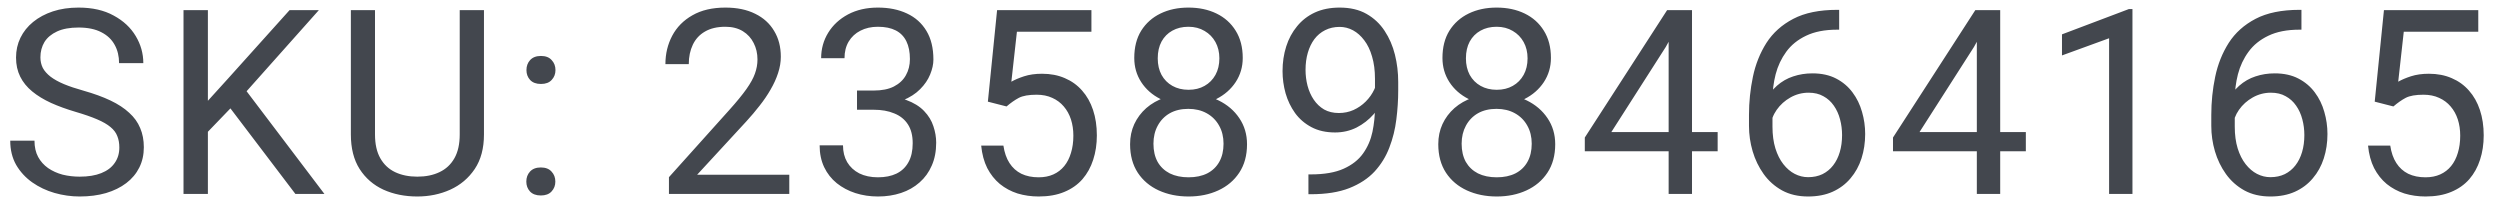<svg width="116" height="10" viewBox="0 0 116 10" fill="none" xmlns="http://www.w3.org/2000/svg">
<path d="M5.537 6.844C5.537 6.645 5.506 6.469 5.443 6.316C5.385 6.16 5.279 6.02 5.127 5.895C4.979 5.77 4.771 5.65 4.506 5.537C4.244 5.424 3.912 5.309 3.51 5.191C3.088 5.066 2.707 4.928 2.367 4.775C2.027 4.619 1.736 4.441 1.494 4.242C1.252 4.043 1.066 3.814 0.938 3.557C0.809 3.299 0.744 3.004 0.744 2.672C0.744 2.34 0.812 2.033 0.949 1.752C1.086 1.471 1.281 1.227 1.535 1.02C1.793 0.809 2.1 0.645 2.455 0.527C2.811 0.41 3.207 0.352 3.645 0.352C4.285 0.352 4.828 0.475 5.273 0.721C5.723 0.963 6.064 1.281 6.299 1.676C6.533 2.066 6.65 2.484 6.65 2.93H5.525C5.525 2.609 5.457 2.326 5.32 2.08C5.184 1.83 4.977 1.635 4.699 1.494C4.422 1.35 4.07 1.277 3.645 1.277C3.242 1.277 2.91 1.338 2.648 1.459C2.387 1.58 2.191 1.744 2.062 1.951C1.938 2.158 1.875 2.395 1.875 2.66C1.875 2.84 1.912 3.004 1.986 3.152C2.064 3.297 2.184 3.432 2.344 3.557C2.508 3.682 2.715 3.797 2.965 3.902C3.219 4.008 3.521 4.109 3.873 4.207C4.357 4.344 4.775 4.496 5.127 4.664C5.479 4.832 5.768 5.021 5.994 5.232C6.225 5.439 6.395 5.676 6.504 5.941C6.617 6.203 6.674 6.5 6.674 6.832C6.674 7.18 6.604 7.494 6.463 7.775C6.322 8.057 6.121 8.297 5.859 8.496C5.598 8.695 5.283 8.85 4.916 8.959C4.553 9.064 4.146 9.117 3.697 9.117C3.303 9.117 2.914 9.062 2.531 8.953C2.152 8.844 1.807 8.68 1.494 8.461C1.186 8.242 0.938 7.973 0.75 7.652C0.566 7.328 0.475 6.953 0.475 6.527H1.6C1.6 6.82 1.656 7.072 1.77 7.283C1.883 7.49 2.037 7.662 2.232 7.799C2.432 7.936 2.656 8.037 2.906 8.104C3.16 8.166 3.424 8.197 3.697 8.197C4.092 8.197 4.426 8.143 4.699 8.033C4.973 7.924 5.18 7.768 5.32 7.564C5.465 7.361 5.537 7.121 5.537 6.844ZM9.646 0.469V9H8.515V0.469H9.646ZM14.796 0.469L11.252 4.447L9.259 6.516L9.072 5.309L10.572 3.656L13.437 0.469H14.796ZM13.707 9L10.548 4.84L11.222 3.943L15.054 9H13.707ZM21.331 0.469H22.456V6.24C22.456 6.881 22.314 7.414 22.029 7.84C21.743 8.266 21.364 8.586 20.892 8.801C20.423 9.012 19.913 9.117 19.363 9.117C18.784 9.117 18.261 9.012 17.792 8.801C17.327 8.586 16.958 8.266 16.685 7.84C16.415 7.414 16.28 6.881 16.28 6.24V0.469H17.4V6.24C17.4 6.686 17.482 7.053 17.646 7.342C17.81 7.631 18.038 7.846 18.331 7.986C18.628 8.127 18.972 8.197 19.363 8.197C19.757 8.197 20.101 8.127 20.394 7.986C20.691 7.846 20.921 7.631 21.085 7.342C21.249 7.053 21.331 6.686 21.331 6.24V0.469ZM24.421 8.426C24.421 8.242 24.477 8.088 24.591 7.963C24.708 7.834 24.876 7.77 25.095 7.77C25.313 7.77 25.479 7.834 25.593 7.963C25.71 8.088 25.768 8.242 25.768 8.426C25.768 8.605 25.71 8.758 25.593 8.883C25.479 9.008 25.313 9.07 25.095 9.07C24.876 9.07 24.708 9.008 24.591 8.883C24.477 8.758 24.421 8.605 24.421 8.426ZM24.427 3.252C24.427 3.068 24.483 2.914 24.596 2.789C24.714 2.66 24.882 2.596 25.1 2.596C25.319 2.596 25.485 2.66 25.598 2.789C25.716 2.914 25.774 3.068 25.774 3.252C25.774 3.432 25.716 3.584 25.598 3.709C25.485 3.834 25.319 3.896 25.1 3.896C24.882 3.896 24.714 3.834 24.596 3.709C24.483 3.584 24.427 3.432 24.427 3.252ZM36.623 8.109V9H31.039V8.221L33.834 5.109C34.178 4.727 34.443 4.402 34.631 4.137C34.822 3.867 34.955 3.627 35.029 3.416C35.107 3.201 35.147 2.982 35.147 2.76C35.147 2.479 35.088 2.225 34.971 1.998C34.857 1.768 34.69 1.584 34.467 1.447C34.244 1.311 33.975 1.242 33.658 1.242C33.279 1.242 32.963 1.316 32.709 1.465C32.459 1.609 32.272 1.812 32.147 2.074C32.022 2.336 31.959 2.637 31.959 2.977H30.875C30.875 2.496 30.98 2.057 31.191 1.658C31.402 1.26 31.715 0.943 32.129 0.709C32.543 0.471 33.053 0.352 33.658 0.352C34.197 0.352 34.658 0.447 35.041 0.639C35.424 0.826 35.717 1.092 35.92 1.436C36.127 1.775 36.23 2.174 36.23 2.631C36.23 2.881 36.188 3.135 36.102 3.393C36.02 3.646 35.904 3.9 35.756 4.154C35.611 4.408 35.441 4.658 35.246 4.904C35.055 5.15 34.85 5.393 34.631 5.631L32.346 8.109H36.623ZM39.765 4.201H40.539C40.918 4.201 41.23 4.139 41.476 4.014C41.726 3.885 41.912 3.711 42.033 3.492C42.158 3.27 42.22 3.02 42.22 2.742C42.22 2.414 42.166 2.139 42.056 1.916C41.947 1.693 41.783 1.525 41.564 1.412C41.345 1.299 41.068 1.242 40.732 1.242C40.427 1.242 40.158 1.303 39.923 1.424C39.693 1.541 39.511 1.709 39.379 1.928C39.25 2.146 39.185 2.404 39.185 2.701H38.101C38.101 2.268 38.211 1.873 38.429 1.518C38.648 1.162 38.955 0.879 39.349 0.668C39.748 0.457 40.209 0.352 40.732 0.352C41.248 0.352 41.699 0.443 42.086 0.627C42.472 0.807 42.773 1.076 42.988 1.436C43.203 1.791 43.31 2.234 43.31 2.766C43.31 2.98 43.259 3.211 43.158 3.457C43.06 3.699 42.906 3.926 42.695 4.137C42.488 4.348 42.218 4.521 41.886 4.658C41.554 4.791 41.156 4.857 40.691 4.857H39.765V4.201ZM39.765 5.092V4.441H40.691C41.234 4.441 41.683 4.506 42.039 4.635C42.394 4.764 42.673 4.936 42.877 5.15C43.084 5.365 43.228 5.602 43.31 5.859C43.396 6.113 43.439 6.367 43.439 6.621C43.439 7.02 43.371 7.373 43.234 7.682C43.101 7.99 42.912 8.252 42.666 8.467C42.423 8.682 42.138 8.844 41.81 8.953C41.482 9.062 41.125 9.117 40.738 9.117C40.367 9.117 40.017 9.064 39.689 8.959C39.365 8.854 39.078 8.701 38.828 8.502C38.578 8.299 38.382 8.051 38.242 7.758C38.101 7.461 38.031 7.123 38.031 6.744H39.115C39.115 7.041 39.179 7.301 39.308 7.523C39.441 7.746 39.629 7.92 39.871 8.045C40.117 8.166 40.406 8.227 40.738 8.227C41.07 8.227 41.355 8.17 41.593 8.057C41.836 7.939 42.021 7.764 42.15 7.529C42.283 7.295 42.349 7 42.349 6.645C42.349 6.289 42.275 5.998 42.127 5.771C41.978 5.541 41.767 5.371 41.494 5.262C41.224 5.148 40.906 5.092 40.539 5.092H39.765ZM46.704 4.939L45.837 4.717L46.265 0.469H50.642V1.471H47.185L46.927 3.791C47.083 3.701 47.281 3.617 47.519 3.539C47.761 3.461 48.038 3.422 48.351 3.422C48.745 3.422 49.099 3.49 49.411 3.627C49.724 3.76 49.989 3.951 50.208 4.201C50.431 4.451 50.601 4.752 50.718 5.104C50.835 5.455 50.894 5.848 50.894 6.281C50.894 6.691 50.837 7.068 50.724 7.412C50.614 7.756 50.448 8.057 50.226 8.314C50.003 8.568 49.722 8.766 49.382 8.906C49.046 9.047 48.65 9.117 48.193 9.117C47.849 9.117 47.523 9.07 47.214 8.977C46.909 8.879 46.636 8.732 46.394 8.537C46.156 8.338 45.96 8.092 45.808 7.799C45.659 7.502 45.566 7.154 45.527 6.756H46.558C46.605 7.076 46.698 7.346 46.839 7.564C46.98 7.783 47.163 7.949 47.39 8.062C47.62 8.172 47.888 8.227 48.193 8.227C48.45 8.227 48.679 8.182 48.878 8.092C49.077 8.002 49.245 7.873 49.382 7.705C49.519 7.537 49.622 7.334 49.693 7.096C49.767 6.857 49.804 6.59 49.804 6.293C49.804 6.023 49.767 5.773 49.693 5.543C49.618 5.312 49.507 5.111 49.359 4.939C49.214 4.768 49.036 4.635 48.825 4.541C48.614 4.443 48.372 4.395 48.099 4.395C47.736 4.395 47.46 4.443 47.273 4.541C47.089 4.639 46.9 4.771 46.704 4.939ZM57.862 6.691C57.862 7.211 57.741 7.652 57.499 8.016C57.261 8.375 56.936 8.648 56.526 8.836C56.12 9.023 55.661 9.117 55.149 9.117C54.638 9.117 54.177 9.023 53.766 8.836C53.356 8.648 53.032 8.375 52.794 8.016C52.556 7.652 52.436 7.211 52.436 6.691C52.436 6.352 52.501 6.041 52.63 5.76C52.763 5.475 52.948 5.227 53.186 5.016C53.428 4.805 53.714 4.643 54.042 4.529C54.374 4.412 54.739 4.354 55.138 4.354C55.661 4.354 56.128 4.455 56.538 4.658C56.948 4.857 57.27 5.133 57.505 5.484C57.743 5.836 57.862 6.238 57.862 6.691ZM56.772 6.668C56.772 6.352 56.704 6.072 56.567 5.83C56.431 5.584 56.239 5.393 55.993 5.256C55.747 5.119 55.462 5.051 55.138 5.051C54.806 5.051 54.518 5.119 54.276 5.256C54.038 5.393 53.852 5.584 53.719 5.83C53.587 6.072 53.52 6.352 53.52 6.668C53.52 6.996 53.585 7.277 53.714 7.512C53.846 7.742 54.034 7.92 54.276 8.045C54.522 8.166 54.813 8.227 55.149 8.227C55.485 8.227 55.774 8.166 56.016 8.045C56.259 7.92 56.444 7.742 56.573 7.512C56.706 7.277 56.772 6.996 56.772 6.668ZM57.663 2.689C57.663 3.104 57.553 3.477 57.335 3.809C57.116 4.141 56.817 4.402 56.438 4.594C56.059 4.785 55.63 4.881 55.149 4.881C54.661 4.881 54.225 4.785 53.843 4.594C53.464 4.402 53.167 4.141 52.952 3.809C52.737 3.477 52.63 3.104 52.63 2.689C52.63 2.193 52.737 1.771 52.952 1.424C53.171 1.076 53.469 0.811 53.848 0.627C54.227 0.443 54.659 0.352 55.143 0.352C55.632 0.352 56.065 0.443 56.444 0.627C56.823 0.811 57.12 1.076 57.335 1.424C57.553 1.771 57.663 2.193 57.663 2.689ZM56.579 2.707C56.579 2.422 56.518 2.17 56.397 1.951C56.276 1.732 56.108 1.561 55.893 1.436C55.678 1.307 55.428 1.242 55.143 1.242C54.858 1.242 54.608 1.303 54.393 1.424C54.182 1.541 54.016 1.709 53.895 1.928C53.778 2.146 53.719 2.406 53.719 2.707C53.719 3 53.778 3.256 53.895 3.475C54.016 3.693 54.184 3.863 54.399 3.984C54.614 4.105 54.864 4.166 55.149 4.166C55.434 4.166 55.682 4.105 55.893 3.984C56.108 3.863 56.276 3.693 56.397 3.475C56.518 3.256 56.579 3 56.579 2.707ZM60.711 8.092H60.823C61.448 8.092 61.956 8.004 62.346 7.828C62.737 7.652 63.038 7.416 63.248 7.119C63.459 6.822 63.604 6.488 63.682 6.117C63.76 5.742 63.799 5.357 63.799 4.963V3.656C63.799 3.27 63.754 2.926 63.664 2.625C63.578 2.324 63.457 2.072 63.301 1.869C63.149 1.666 62.975 1.512 62.78 1.406C62.584 1.301 62.377 1.248 62.159 1.248C61.909 1.248 61.684 1.299 61.485 1.4C61.289 1.498 61.123 1.637 60.987 1.816C60.854 1.996 60.752 2.207 60.682 2.449C60.612 2.691 60.577 2.955 60.577 3.24C60.577 3.494 60.608 3.74 60.67 3.979C60.733 4.217 60.828 4.432 60.957 4.623C61.086 4.814 61.246 4.967 61.438 5.08C61.633 5.189 61.862 5.244 62.123 5.244C62.366 5.244 62.592 5.197 62.803 5.104C63.018 5.006 63.207 4.875 63.371 4.711C63.539 4.543 63.672 4.354 63.77 4.143C63.871 3.932 63.93 3.711 63.946 3.48H64.461C64.461 3.805 64.397 4.125 64.268 4.441C64.143 4.754 63.967 5.039 63.741 5.297C63.514 5.555 63.248 5.762 62.944 5.918C62.639 6.07 62.307 6.146 61.948 6.146C61.526 6.146 61.16 6.064 60.852 5.9C60.543 5.736 60.289 5.518 60.09 5.244C59.895 4.971 59.748 4.666 59.651 4.33C59.557 3.99 59.51 3.646 59.51 3.299C59.51 2.893 59.567 2.512 59.68 2.156C59.793 1.801 59.961 1.488 60.184 1.219C60.407 0.945 60.682 0.732 61.01 0.58C61.342 0.428 61.725 0.352 62.159 0.352C62.647 0.352 63.063 0.449 63.407 0.645C63.75 0.84 64.03 1.102 64.245 1.43C64.463 1.758 64.623 2.127 64.725 2.537C64.827 2.947 64.877 3.369 64.877 3.803V4.195C64.877 4.637 64.848 5.086 64.79 5.543C64.735 5.996 64.627 6.43 64.467 6.844C64.311 7.258 64.082 7.629 63.782 7.957C63.481 8.281 63.088 8.539 62.604 8.73C62.123 8.918 61.53 9.012 60.823 9.012H60.711V8.092ZM72.162 6.691C72.162 7.211 72.041 7.652 71.799 8.016C71.561 8.375 71.236 8.648 70.826 8.836C70.42 9.023 69.961 9.117 69.449 9.117C68.938 9.117 68.477 9.023 68.066 8.836C67.656 8.648 67.332 8.375 67.094 8.016C66.856 7.652 66.736 7.211 66.736 6.691C66.736 6.352 66.801 6.041 66.93 5.76C67.062 5.475 67.248 5.227 67.486 5.016C67.728 4.805 68.014 4.643 68.342 4.529C68.674 4.412 69.039 4.354 69.438 4.354C69.961 4.354 70.428 4.455 70.838 4.658C71.248 4.857 71.57 5.133 71.805 5.484C72.043 5.836 72.162 6.238 72.162 6.691ZM71.072 6.668C71.072 6.352 71.004 6.072 70.867 5.83C70.731 5.584 70.539 5.393 70.293 5.256C70.047 5.119 69.762 5.051 69.438 5.051C69.106 5.051 68.818 5.119 68.576 5.256C68.338 5.393 68.152 5.584 68.019 5.83C67.887 6.072 67.82 6.352 67.82 6.668C67.82 6.996 67.885 7.277 68.014 7.512C68.147 7.742 68.334 7.92 68.576 8.045C68.822 8.166 69.113 8.227 69.449 8.227C69.785 8.227 70.074 8.166 70.316 8.045C70.559 7.92 70.744 7.742 70.873 7.512C71.006 7.277 71.072 6.996 71.072 6.668ZM71.963 2.689C71.963 3.104 71.853 3.477 71.635 3.809C71.416 4.141 71.117 4.402 70.738 4.594C70.359 4.785 69.93 4.881 69.449 4.881C68.961 4.881 68.525 4.785 68.143 4.594C67.764 4.402 67.467 4.141 67.252 3.809C67.037 3.477 66.93 3.104 66.93 2.689C66.93 2.193 67.037 1.771 67.252 1.424C67.471 1.076 67.769 0.811 68.148 0.627C68.527 0.443 68.959 0.352 69.443 0.352C69.932 0.352 70.365 0.443 70.744 0.627C71.123 0.811 71.42 1.076 71.635 1.424C71.853 1.771 71.963 2.193 71.963 2.689ZM70.879 2.707C70.879 2.422 70.818 2.17 70.697 1.951C70.576 1.732 70.408 1.561 70.193 1.436C69.978 1.307 69.728 1.242 69.443 1.242C69.158 1.242 68.908 1.303 68.693 1.424C68.482 1.541 68.316 1.709 68.195 1.928C68.078 2.146 68.019 2.406 68.019 2.707C68.019 3 68.078 3.256 68.195 3.475C68.316 3.693 68.484 3.863 68.699 3.984C68.914 4.105 69.164 4.166 69.449 4.166C69.734 4.166 69.982 4.105 70.193 3.984C70.408 3.863 70.576 3.693 70.697 3.475C70.818 3.256 70.879 3 70.879 2.707ZM79.699 6.129V7.02H73.535V6.381L77.355 0.469H78.24L77.291 2.18L74.765 6.129H79.699ZM78.509 0.469V9H77.425V0.469H78.509ZM85.243 0.457H85.337V1.377H85.243C84.669 1.377 84.189 1.471 83.802 1.658C83.415 1.842 83.109 2.09 82.882 2.402C82.656 2.711 82.491 3.059 82.39 3.445C82.292 3.832 82.243 4.225 82.243 4.623V5.877C82.243 6.256 82.288 6.592 82.378 6.885C82.468 7.174 82.591 7.418 82.747 7.617C82.903 7.816 83.079 7.967 83.275 8.068C83.474 8.17 83.681 8.221 83.896 8.221C84.146 8.221 84.368 8.174 84.564 8.08C84.759 7.982 84.923 7.848 85.056 7.676C85.193 7.5 85.296 7.293 85.366 7.055C85.437 6.816 85.472 6.555 85.472 6.27C85.472 6.016 85.441 5.771 85.378 5.537C85.316 5.299 85.22 5.088 85.091 4.904C84.962 4.717 84.8 4.57 84.605 4.465C84.413 4.355 84.185 4.301 83.919 4.301C83.618 4.301 83.337 4.375 83.075 4.523C82.818 4.668 82.605 4.859 82.437 5.098C82.273 5.332 82.179 5.588 82.156 5.865L81.581 5.859C81.636 5.422 81.737 5.049 81.886 4.74C82.038 4.428 82.226 4.174 82.448 3.979C82.675 3.779 82.927 3.635 83.204 3.545C83.486 3.451 83.782 3.404 84.095 3.404C84.521 3.404 84.888 3.484 85.197 3.645C85.505 3.805 85.759 4.02 85.958 4.289C86.157 4.555 86.304 4.855 86.398 5.191C86.495 5.523 86.544 5.865 86.544 6.217C86.544 6.619 86.487 6.996 86.374 7.348C86.261 7.699 86.091 8.008 85.865 8.273C85.642 8.539 85.366 8.746 85.038 8.895C84.71 9.043 84.329 9.117 83.896 9.117C83.435 9.117 83.032 9.023 82.689 8.836C82.345 8.645 82.06 8.391 81.833 8.074C81.607 7.758 81.437 7.406 81.323 7.02C81.21 6.633 81.153 6.24 81.153 5.842V5.332C81.153 4.73 81.214 4.141 81.335 3.562C81.456 2.984 81.665 2.461 81.962 1.992C82.263 1.523 82.679 1.15 83.21 0.873C83.741 0.596 84.419 0.457 85.243 0.457ZM93.999 6.129V7.02H87.835V6.381L91.655 0.469H92.54L91.591 2.18L89.065 6.129H93.999ZM92.809 0.469V9H91.725V0.469H92.809ZM98.946 0.422V9H97.862V1.775L95.676 2.572V1.594L98.776 0.422H98.946ZM106.693 0.457H106.787V1.377H106.693C106.119 1.377 105.639 1.471 105.252 1.658C104.865 1.842 104.559 2.09 104.332 2.402C104.105 2.711 103.941 3.059 103.84 3.445C103.742 3.832 103.693 4.225 103.693 4.623V5.877C103.693 6.256 103.738 6.592 103.828 6.885C103.918 7.174 104.041 7.418 104.197 7.617C104.354 7.816 104.529 7.967 104.725 8.068C104.924 8.17 105.131 8.221 105.346 8.221C105.596 8.221 105.818 8.174 106.014 8.08C106.209 7.982 106.373 7.848 106.506 7.676C106.643 7.5 106.746 7.293 106.816 7.055C106.887 6.816 106.922 6.555 106.922 6.27C106.922 6.016 106.891 5.771 106.828 5.537C106.766 5.299 106.67 5.088 106.541 4.904C106.412 4.717 106.25 4.57 106.055 4.465C105.863 4.355 105.635 4.301 105.369 4.301C105.068 4.301 104.787 4.375 104.525 4.523C104.268 4.668 104.055 4.859 103.887 5.098C103.723 5.332 103.629 5.588 103.605 5.865L103.031 5.859C103.086 5.422 103.188 5.049 103.336 4.74C103.488 4.428 103.676 4.174 103.898 3.979C104.125 3.779 104.377 3.635 104.654 3.545C104.936 3.451 105.232 3.404 105.545 3.404C105.971 3.404 106.338 3.484 106.646 3.645C106.955 3.805 107.209 4.02 107.408 4.289C107.607 4.555 107.754 4.855 107.848 5.191C107.945 5.523 107.994 5.865 107.994 6.217C107.994 6.619 107.938 6.996 107.824 7.348C107.711 7.699 107.541 8.008 107.314 8.273C107.092 8.539 106.816 8.746 106.488 8.895C106.16 9.043 105.779 9.117 105.346 9.117C104.885 9.117 104.482 9.023 104.139 8.836C103.795 8.645 103.51 8.391 103.283 8.074C103.057 7.758 102.887 7.406 102.773 7.02C102.66 6.633 102.604 6.24 102.604 5.842V5.332C102.604 4.73 102.664 4.141 102.785 3.562C102.906 2.984 103.115 2.461 103.412 1.992C103.713 1.523 104.129 1.15 104.66 0.873C105.191 0.596 105.869 0.457 106.693 0.457ZM111.054 4.939L110.187 4.717L110.615 0.469H114.992V1.471H111.535L111.277 3.791C111.433 3.701 111.63 3.617 111.869 3.539C112.111 3.461 112.388 3.422 112.701 3.422C113.095 3.422 113.449 3.49 113.761 3.627C114.074 3.76 114.339 3.951 114.558 4.201C114.781 4.451 114.951 4.752 115.068 5.104C115.185 5.455 115.244 5.848 115.244 6.281C115.244 6.691 115.187 7.068 115.074 7.412C114.964 7.756 114.798 8.057 114.576 8.314C114.353 8.568 114.072 8.766 113.732 8.906C113.396 9.047 113 9.117 112.543 9.117C112.199 9.117 111.873 9.07 111.564 8.977C111.259 8.879 110.986 8.732 110.744 8.537C110.505 8.338 110.31 8.092 110.158 7.799C110.009 7.502 109.916 7.154 109.877 6.756H110.908C110.955 7.076 111.048 7.346 111.189 7.564C111.33 7.783 111.513 7.949 111.74 8.062C111.97 8.172 112.238 8.227 112.543 8.227C112.8 8.227 113.029 8.182 113.228 8.092C113.427 8.002 113.595 7.873 113.732 7.705C113.869 7.537 113.972 7.334 114.043 7.096C114.117 6.857 114.154 6.59 114.154 6.293C114.154 6.023 114.117 5.773 114.043 5.543C113.968 5.312 113.857 5.111 113.709 4.939C113.564 4.768 113.386 4.635 113.175 4.541C112.964 4.443 112.722 4.395 112.449 4.395C112.086 4.395 111.81 4.443 111.623 4.541C111.439 4.639 111.25 4.771 111.054 4.939Z" fill="#43474E"/>
</svg>
